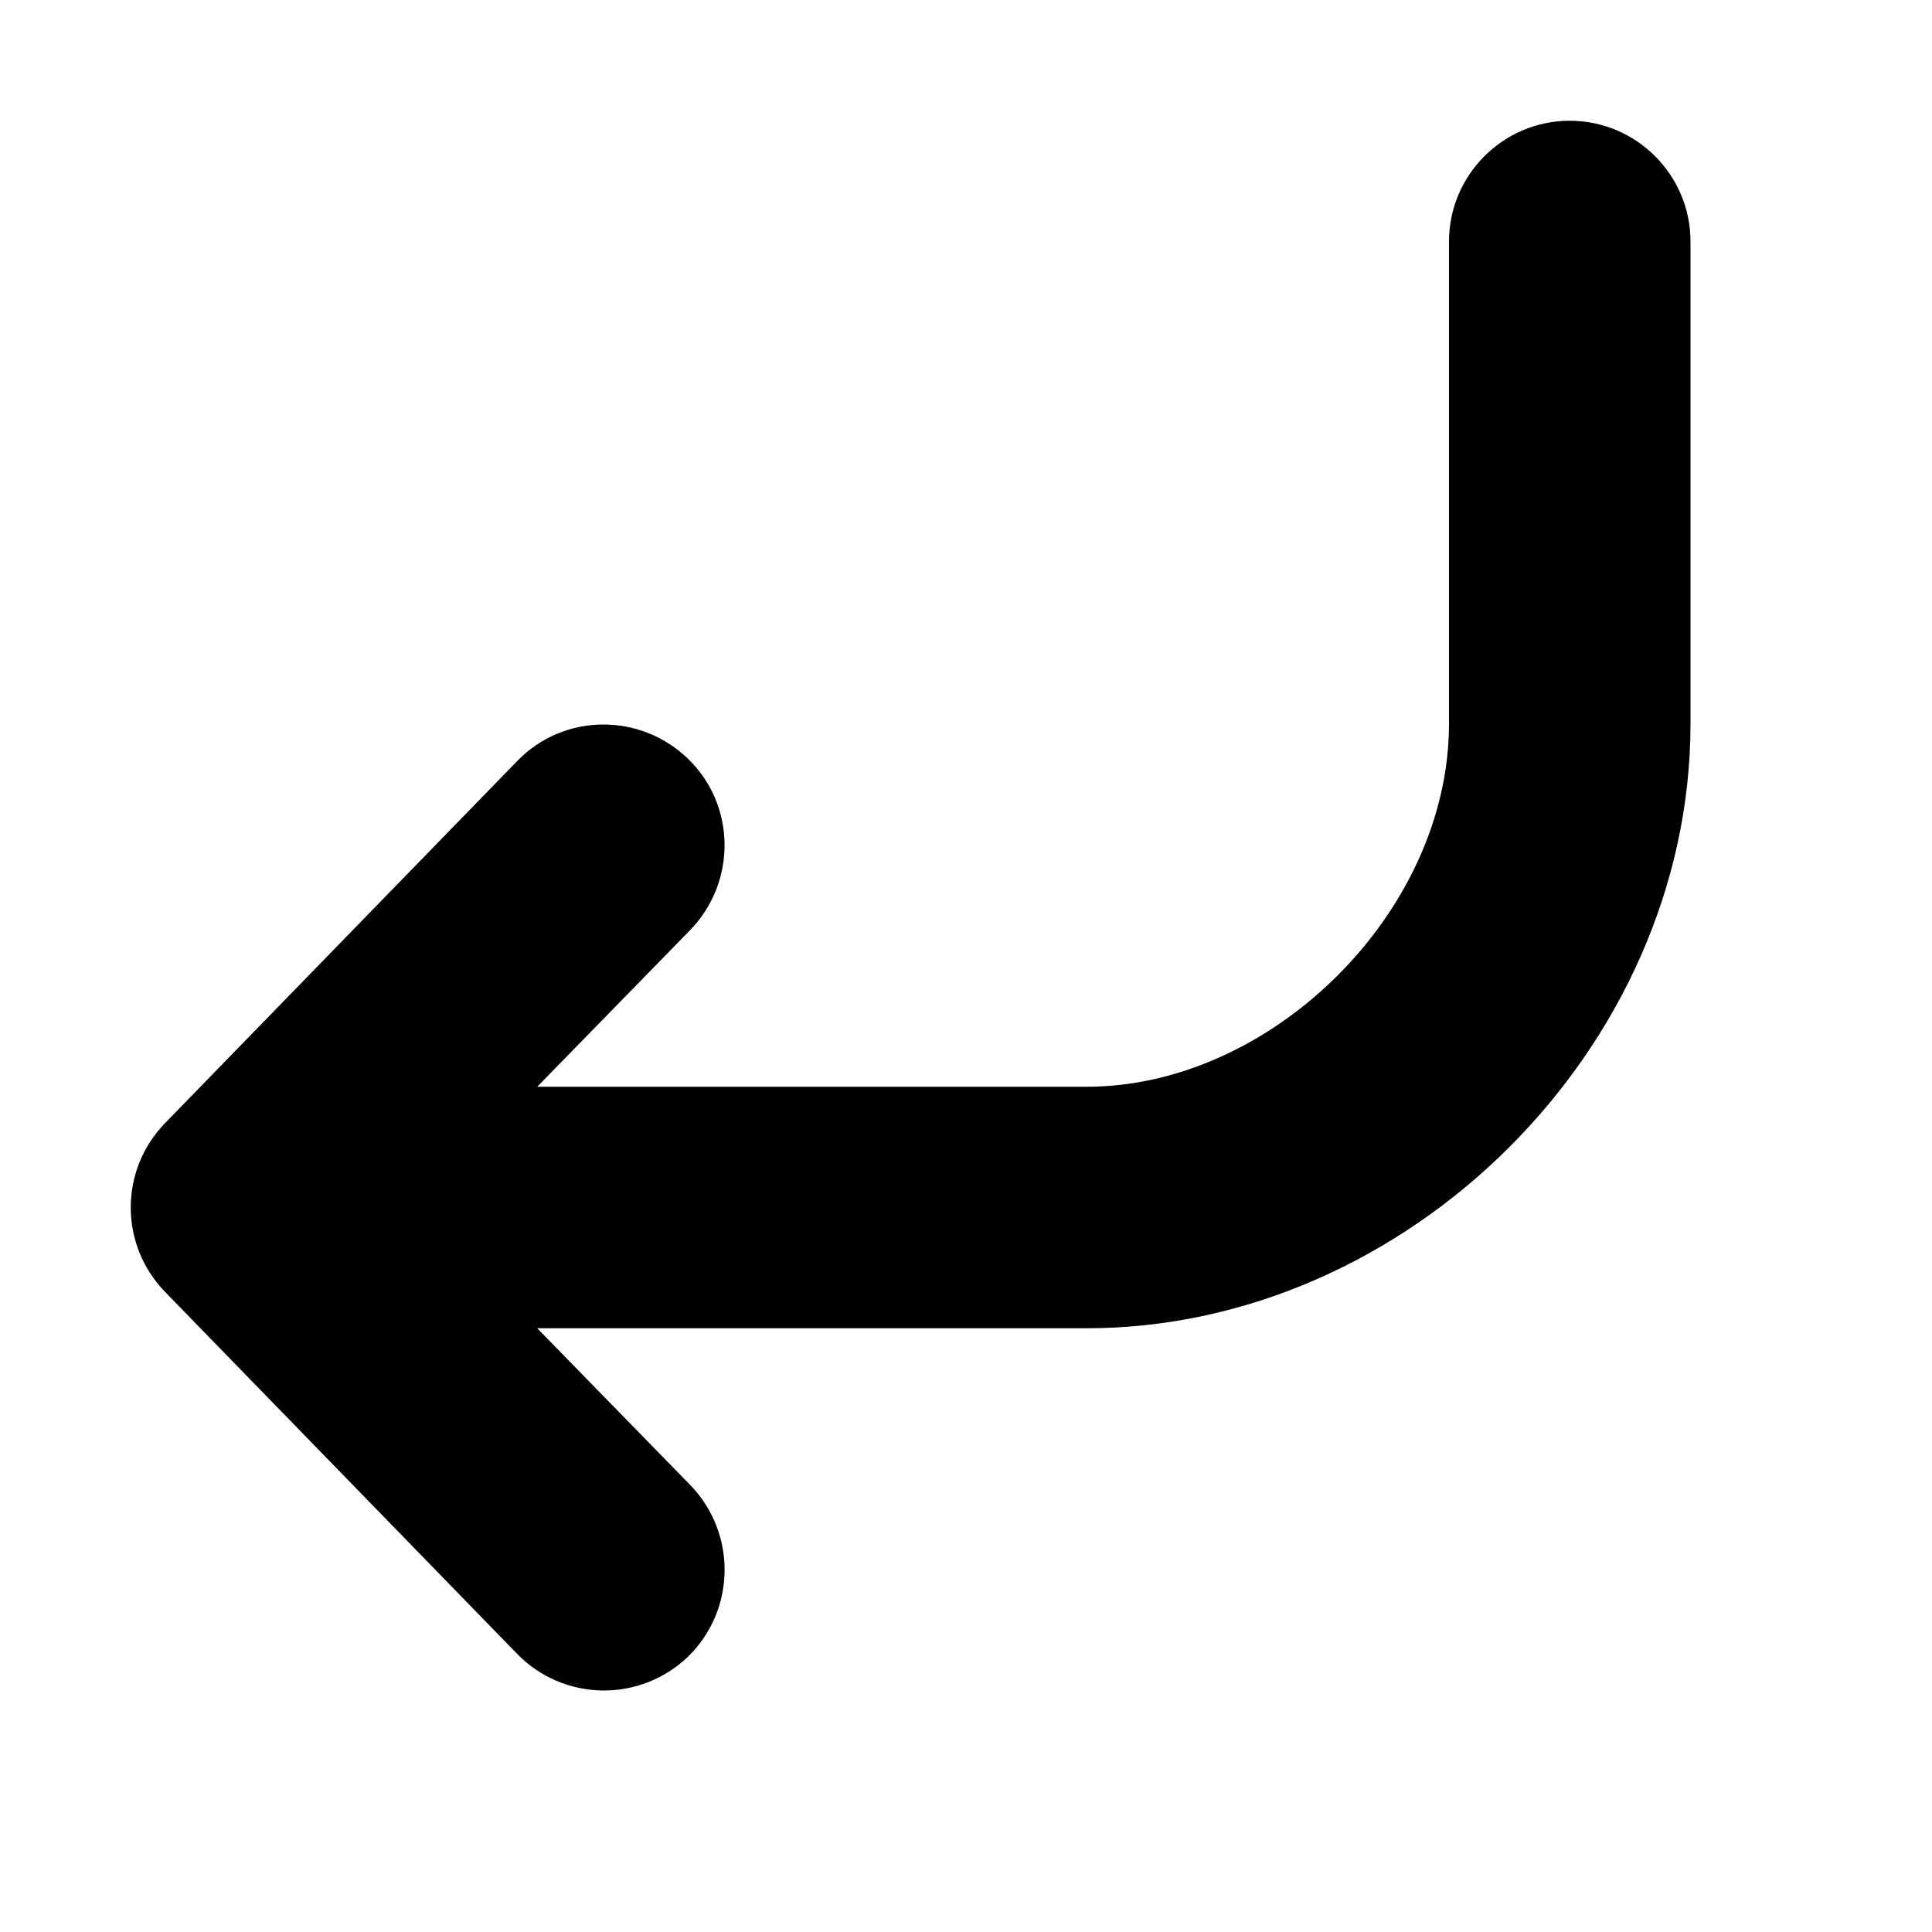 <svg xmlns="http://www.w3.org/2000/svg" height="16px" viewBox="0 0 16 16" width="16px">
    <path d="m 4.988 14 c -0.266 -0.004 -0.52 -0.113 -0.703 -0.301 l -2.918 -3 c -0.379 -0.391 -0.379 -1.008 0 -1.398 l 2.918 -3 c 0.383 -0.395 1.016 -0.402 1.414 -0.016 c 0.395 0.383 0.402 1.016 0.02 1.414 l -1.27 1.301 h 4.551 c 1.527 0 2.996 -1.441 3 -3 v -4 c 0 -0.551 0.449 -1 1 -1 s 1 0.449 1 1 v 4 c -0.004 2.684 -2.348 5 -5 5 h -4.551 l 1.27 1.301 c 0.383 0.398 0.375 1.031 -0.02 1.418 c -0.191 0.184 -0.449 0.285 -0.711 0.281 z m 0 0" fill-rule="evenodd" />
</svg>